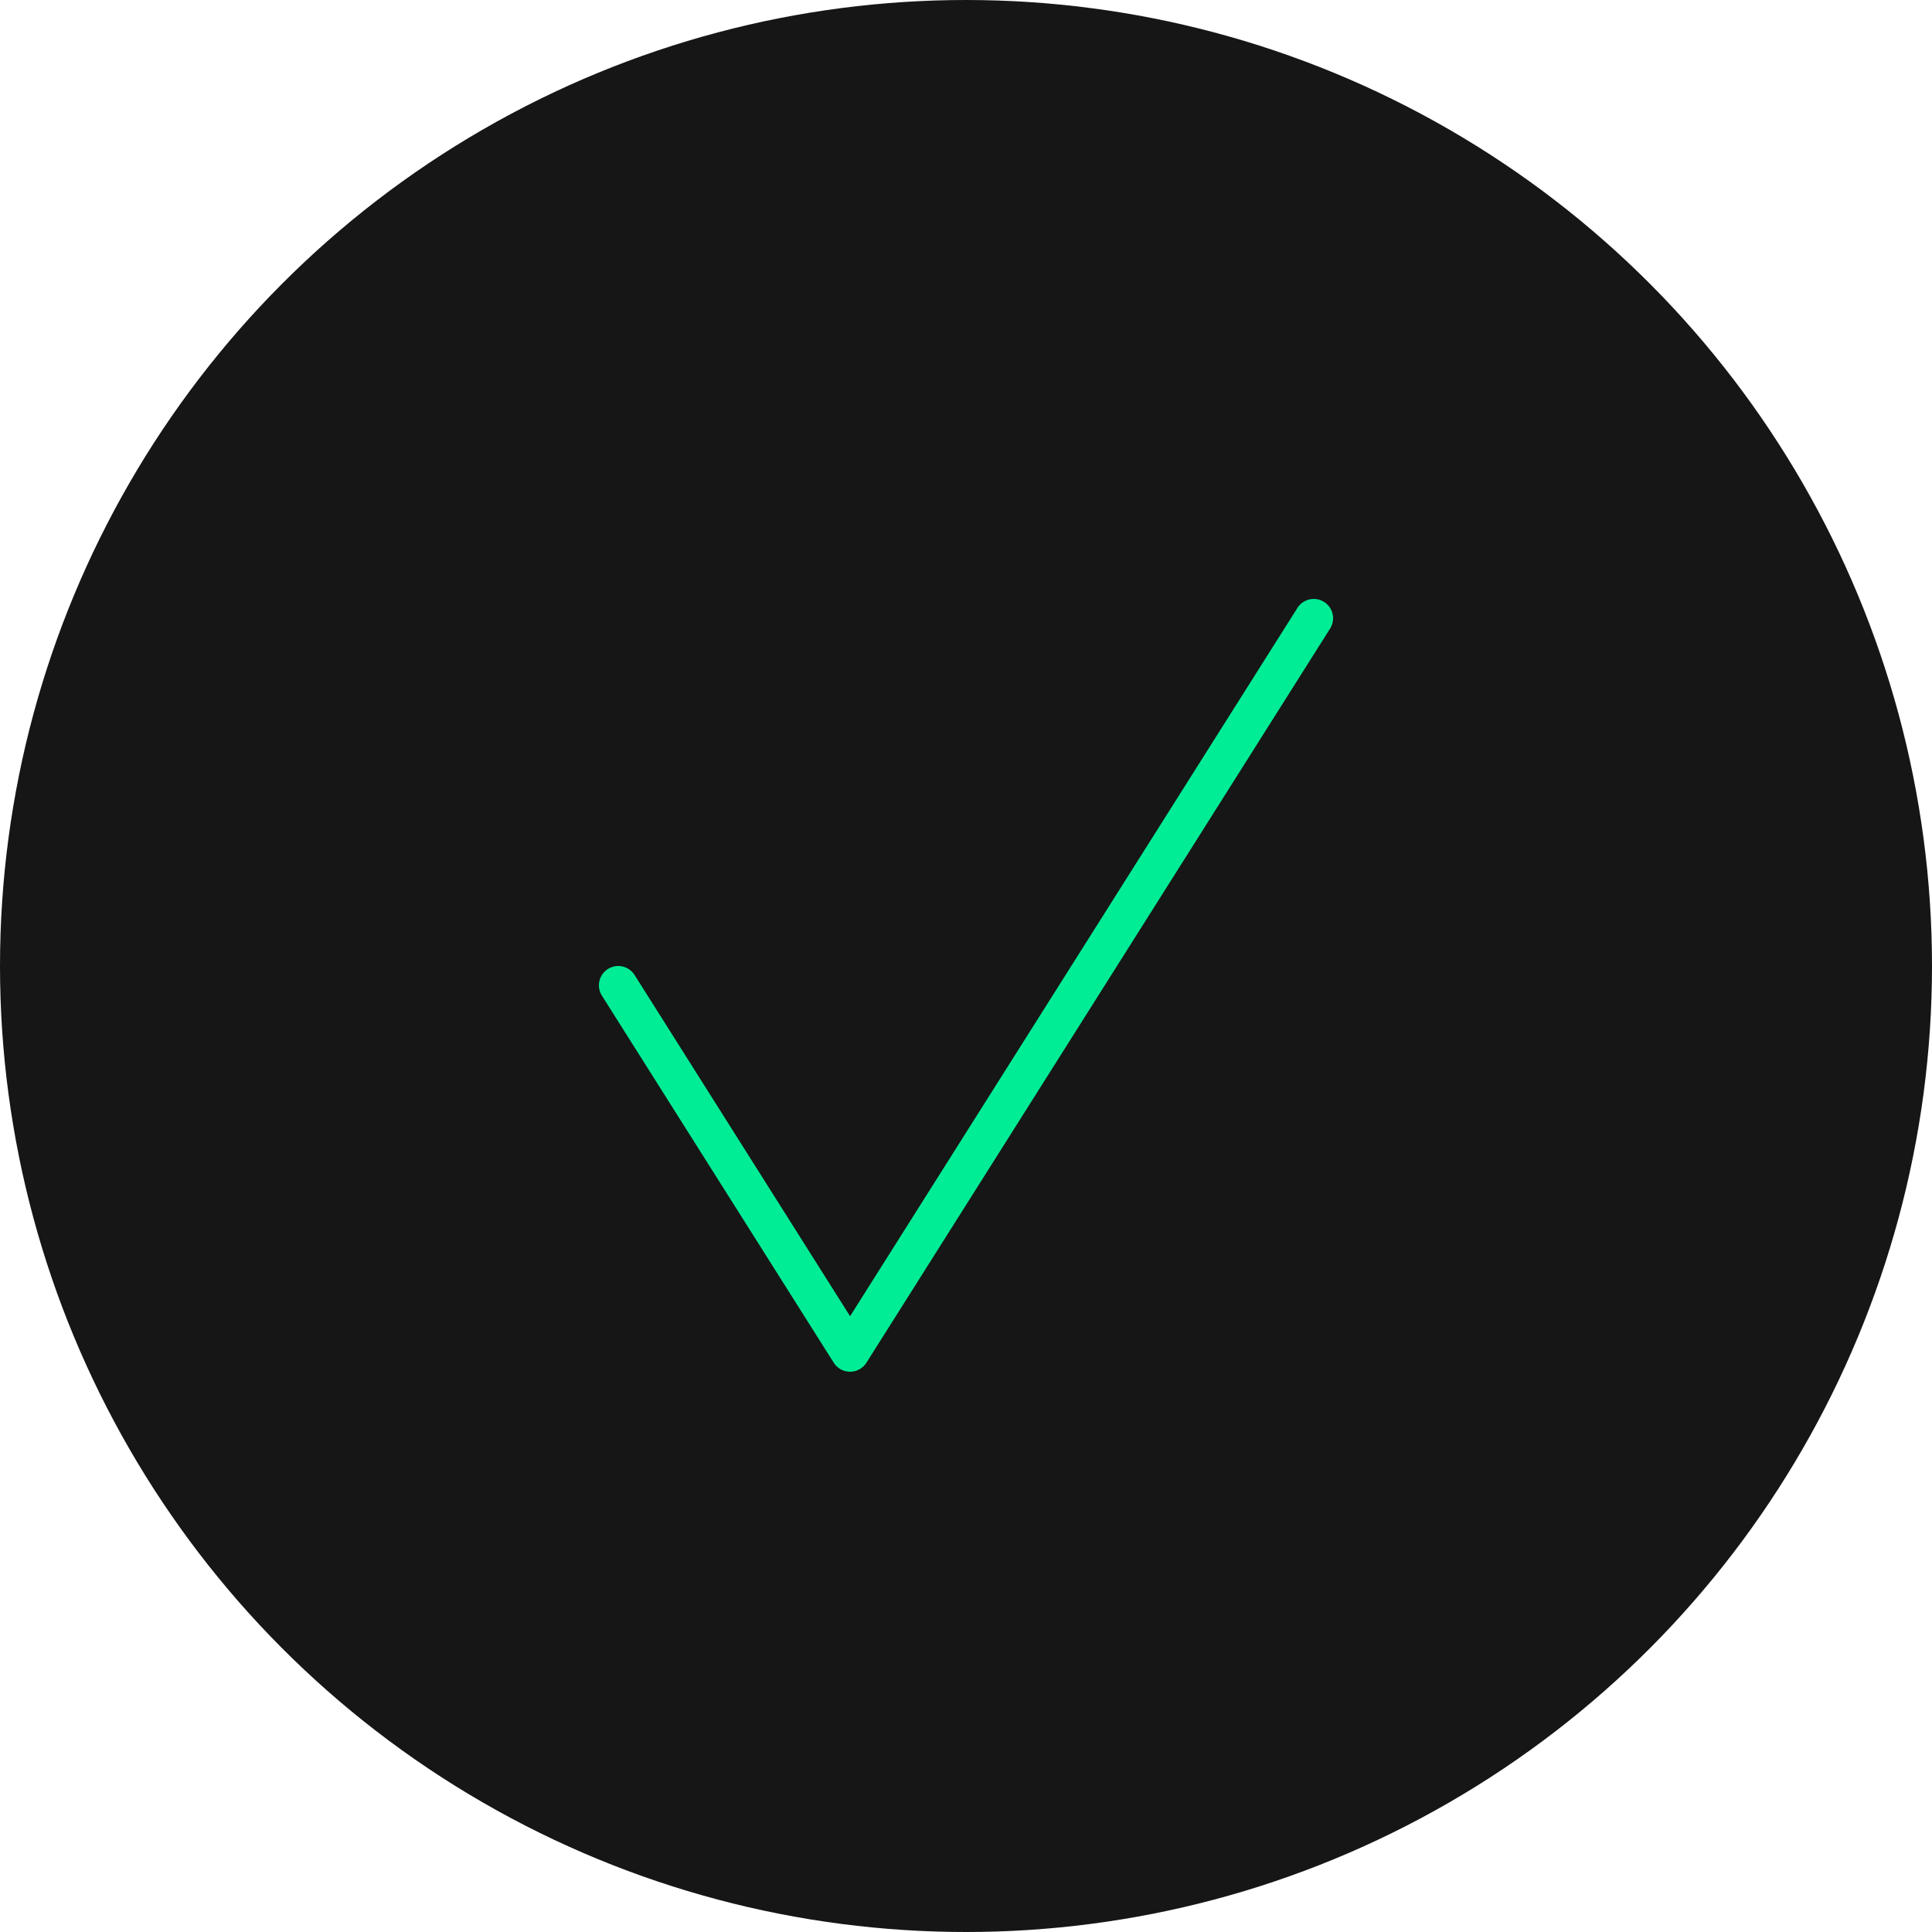 <?xml version="1.0" encoding="UTF-8"?>
<svg width="50px" height="50px" viewBox="0 0 50 50" version="1.1" xmlns="http://www.w3.org/2000/svg" xmlns:xlink="http://www.w3.org/1999/xlink">
    <!-- Generator: Sketch 55 (78076) - https://sketchapp.com -->
    <title>Group</title>
    <desc>Created with Sketch.</desc>
    <g id="Symbols" stroke="none" stroke-width="1" fill="none" fill-rule="evenodd">
        <g id="Group" fill-rule="nonzero">
            <circle id="Oval-Copy-3" fill="#161616" cx="25" cy="25" r="25"></circle>
            <polyline id="Path-2" stroke="#01ED95" stroke-linecap="round" stroke-linejoin="round" points="16 25.5 22 35 34 16"></polyline>
        </g>
    </g>
</svg>